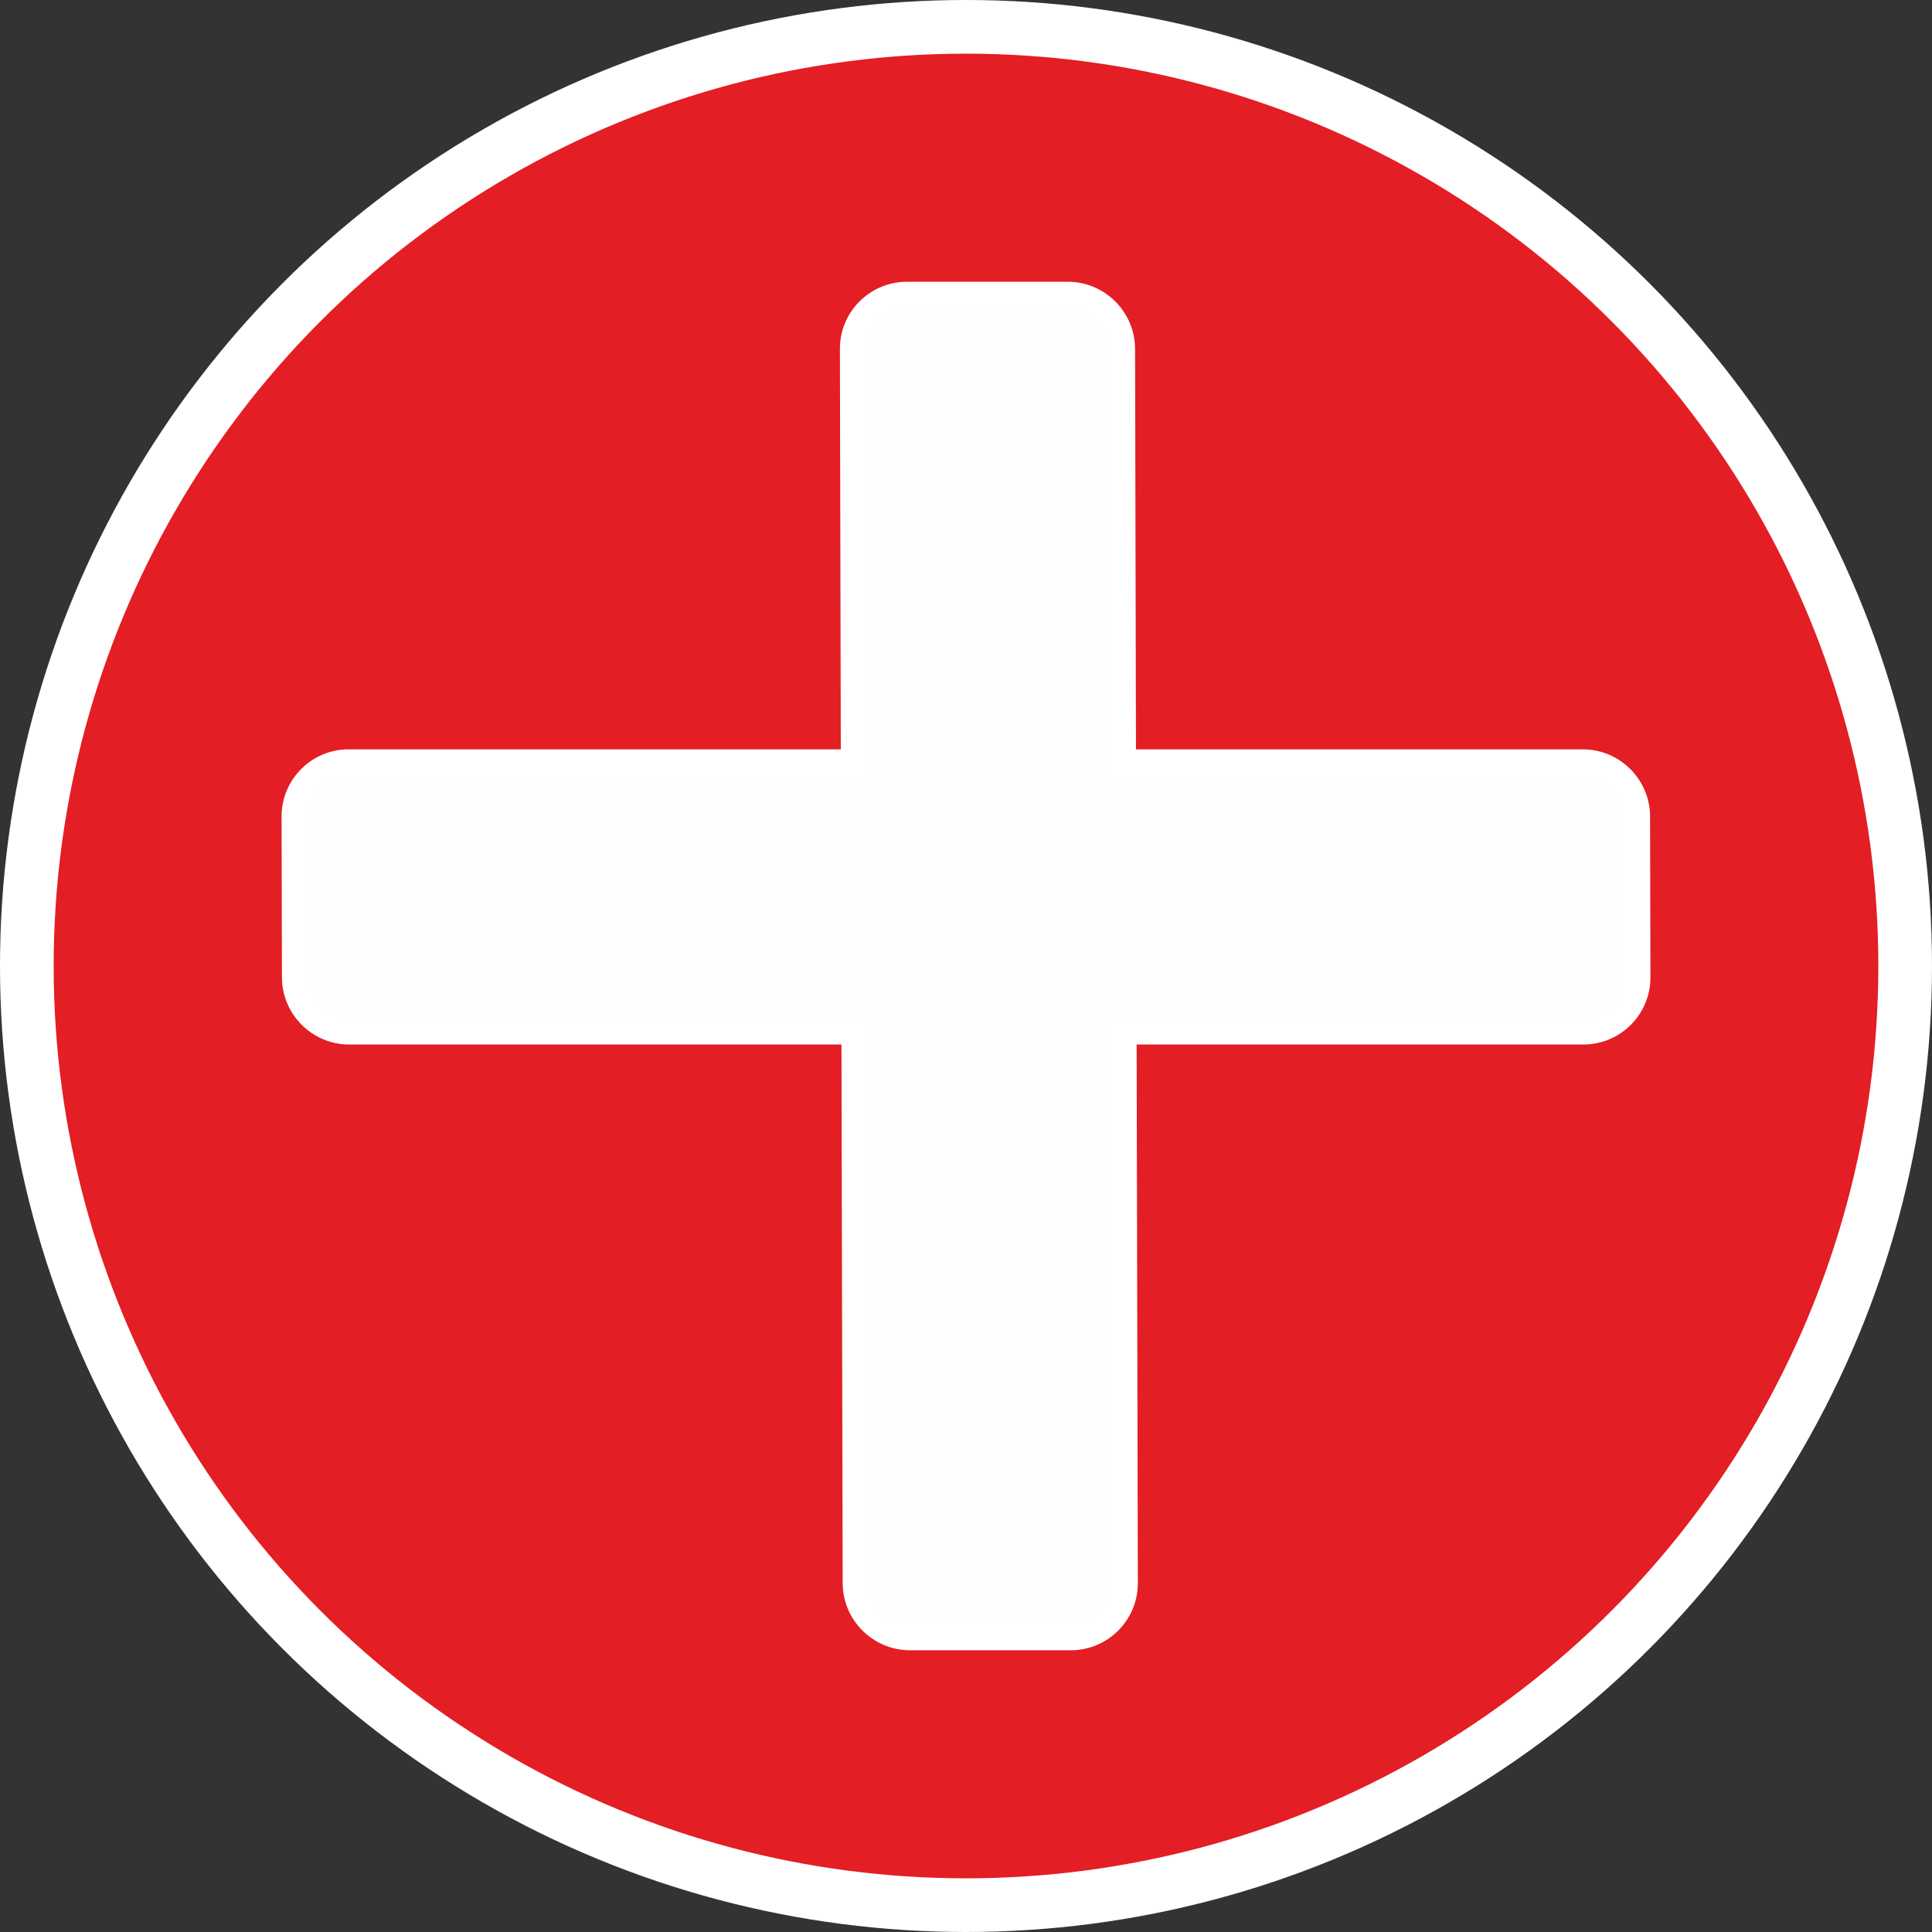 <?xml version="1.0" encoding="UTF-8"?>
<!DOCTYPE svg PUBLIC "-//W3C//DTD SVG 1.1//EN" "http://www.w3.org/Graphics/SVG/1.1/DTD/svg11.dtd">
<!-- Creator: CorelDRAW 2018 -->
<svg xmlns="http://www.w3.org/2000/svg" xml:space="preserve" width="36mm" height="36mm" version="1.1" style="shape-rendering:geometricPrecision; text-rendering:geometricPrecision; image-rendering:optimizeQuality; fill-rule:evenodd; clip-rule:evenodd"
viewBox="0 0 2533.35 2533.35"
 xmlns:xlink="http://www.w3.org/1999/xlink">
 <rect x="0" y="0" width="2533.35" height="2533.35" fill="#333333" stroke="none"/>
 <defs>
  <style type="text/css">
   <![CDATA[
    .str0 {stroke:white;stroke-width:70.37;stroke-miterlimit:22.926}
    .str1 {stroke:white;stroke-width:35.19;stroke-miterlimit:22.926}
    .fil1 {fill:#FEFEFE}
    .fil0 {fill:#E31E24}
   ]]>
  </style>
 </defs>
 <g id="Layer_x0020_1">
  <g id="_603788208">
   <circle class="fil0 str0" cx="1266.67" cy="1266.67" r="1231.49"/>
   <path class="fil1 str1" d="M1189.13 387.04l211.11 0c38.7,0 70.44,31.67 70.53,70.37l1.22 542.77 603.55 0c38.7,0 70.44,31.67 70.53,70.38l0.47 211.11c0.09,38.71 -31.5,70.37 -70.21,70.37l-603.55 0 1.63 723.9c0.09,38.7 -31.5,70.37 -70.21,70.37l-211.11 0c-38.7,0 -70.44,-31.67 -70.53,-70.37l-1.63 -723.9 -663.12 0c-38.7,0 -70.44,-31.66 -70.53,-70.37l-0.47 -211.11c-0.09,-38.71 31.5,-70.38 70.21,-70.38l663.12 0 -1.22 -542.77c-0.09,-38.7 31.5,-70.37 70.21,-70.37z"/>
  </g>
 </g>
</svg>

